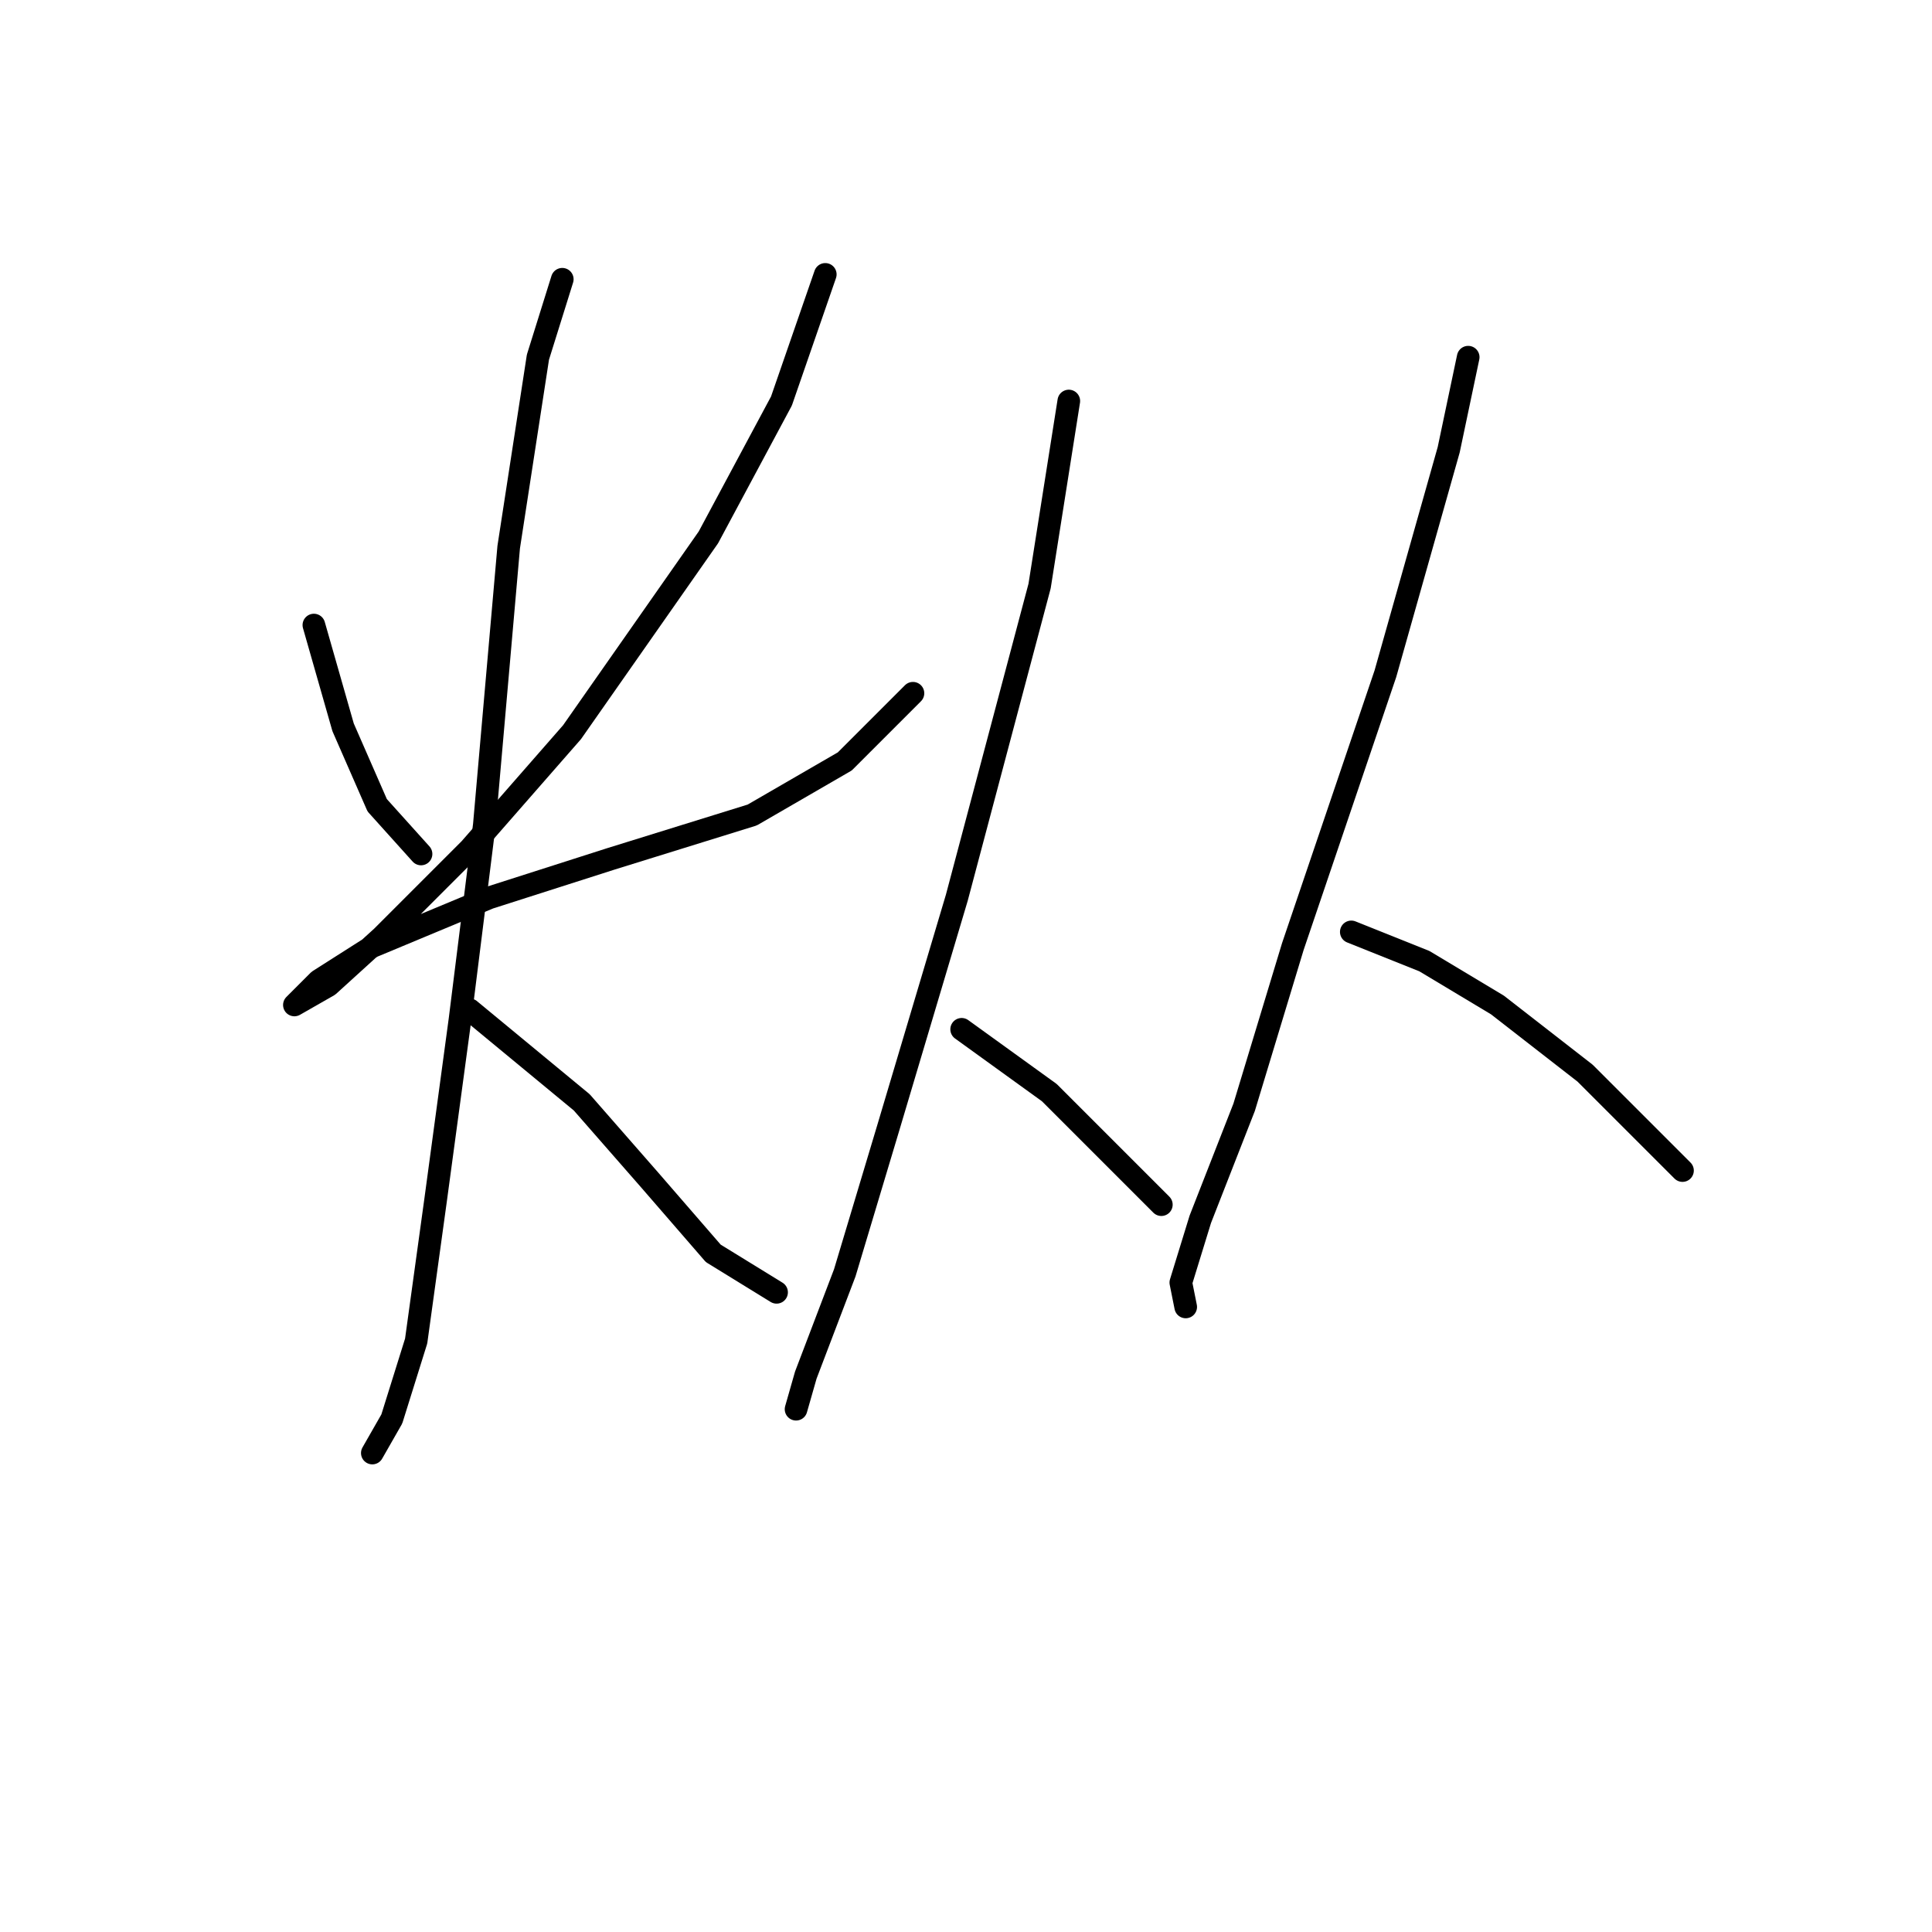 <?xml version="1.0" standalone="no"?>
    <svg width="256" height="256" xmlns="http://www.w3.org/2000/svg" version="1.1">
    <polyline stroke="black" stroke-width="3" stroke-linecap="round" fill="transparent" stroke-linejoin="round" points="41.591 82.824 45.463 96.377 49.981 106.702 55.789 113.156 55.789 113.156 " />
        <polyline stroke="black" stroke-width="3" stroke-linecap="round" fill="transparent" stroke-linejoin="round" points="109.354 36.358 103.546 53.137 93.865 71.207 75.795 97.022 62.242 112.511 50.626 124.127 43.527 130.581 39.009 133.163 39.009 133.163 42.236 129.936 49.335 125.418 64.824 118.964 80.958 113.802 99.674 107.993 111.936 100.894 120.971 91.859 120.971 91.859 " />
        <polyline stroke="black" stroke-width="3" stroke-linecap="round" fill="transparent" stroke-linejoin="round" points="74.504 37.003 71.278 47.329 67.405 72.498 64.179 109.284 60.952 135.099 57.725 158.977 55.143 177.693 51.917 188.019 49.335 192.536 49.335 192.536 49.335 192.536 " />
        <polyline stroke="black" stroke-width="3" stroke-linecap="round" fill="transparent" stroke-linejoin="round" points="62.242 133.808 77.086 146.07 86.121 156.396 94.511 166.076 102.901 171.239 102.901 171.239 " />
        <polyline stroke="black" stroke-width="3" stroke-linecap="round" fill="transparent" stroke-linejoin="round" points="141.622 53.137 137.75 77.661 126.779 118.964 117.744 149.297 111.936 168.658 106.773 182.21 105.482 186.728 105.482 186.728 " />
        <polyline stroke="black" stroke-width="3" stroke-linecap="round" fill="transparent" stroke-linejoin="round" points="127.424 136.389 139.041 144.779 146.785 152.523 153.884 159.623 153.884 159.623 " />
        <polyline stroke="black" stroke-width="3" stroke-linecap="round" fill="transparent" stroke-linejoin="round" points="194.543 47.329 191.961 59.591 183.571 89.278 171.309 125.418 164.856 146.715 159.047 161.559 156.466 169.948 157.111 173.175 157.111 173.175 " />
        <polyline stroke="black" stroke-width="3" stroke-linecap="round" fill="transparent" stroke-linejoin="round" points="179.054 123.482 188.734 127.354 198.415 133.163 210.031 142.198 222.939 155.105 222.939 155.105 " />
        </svg>